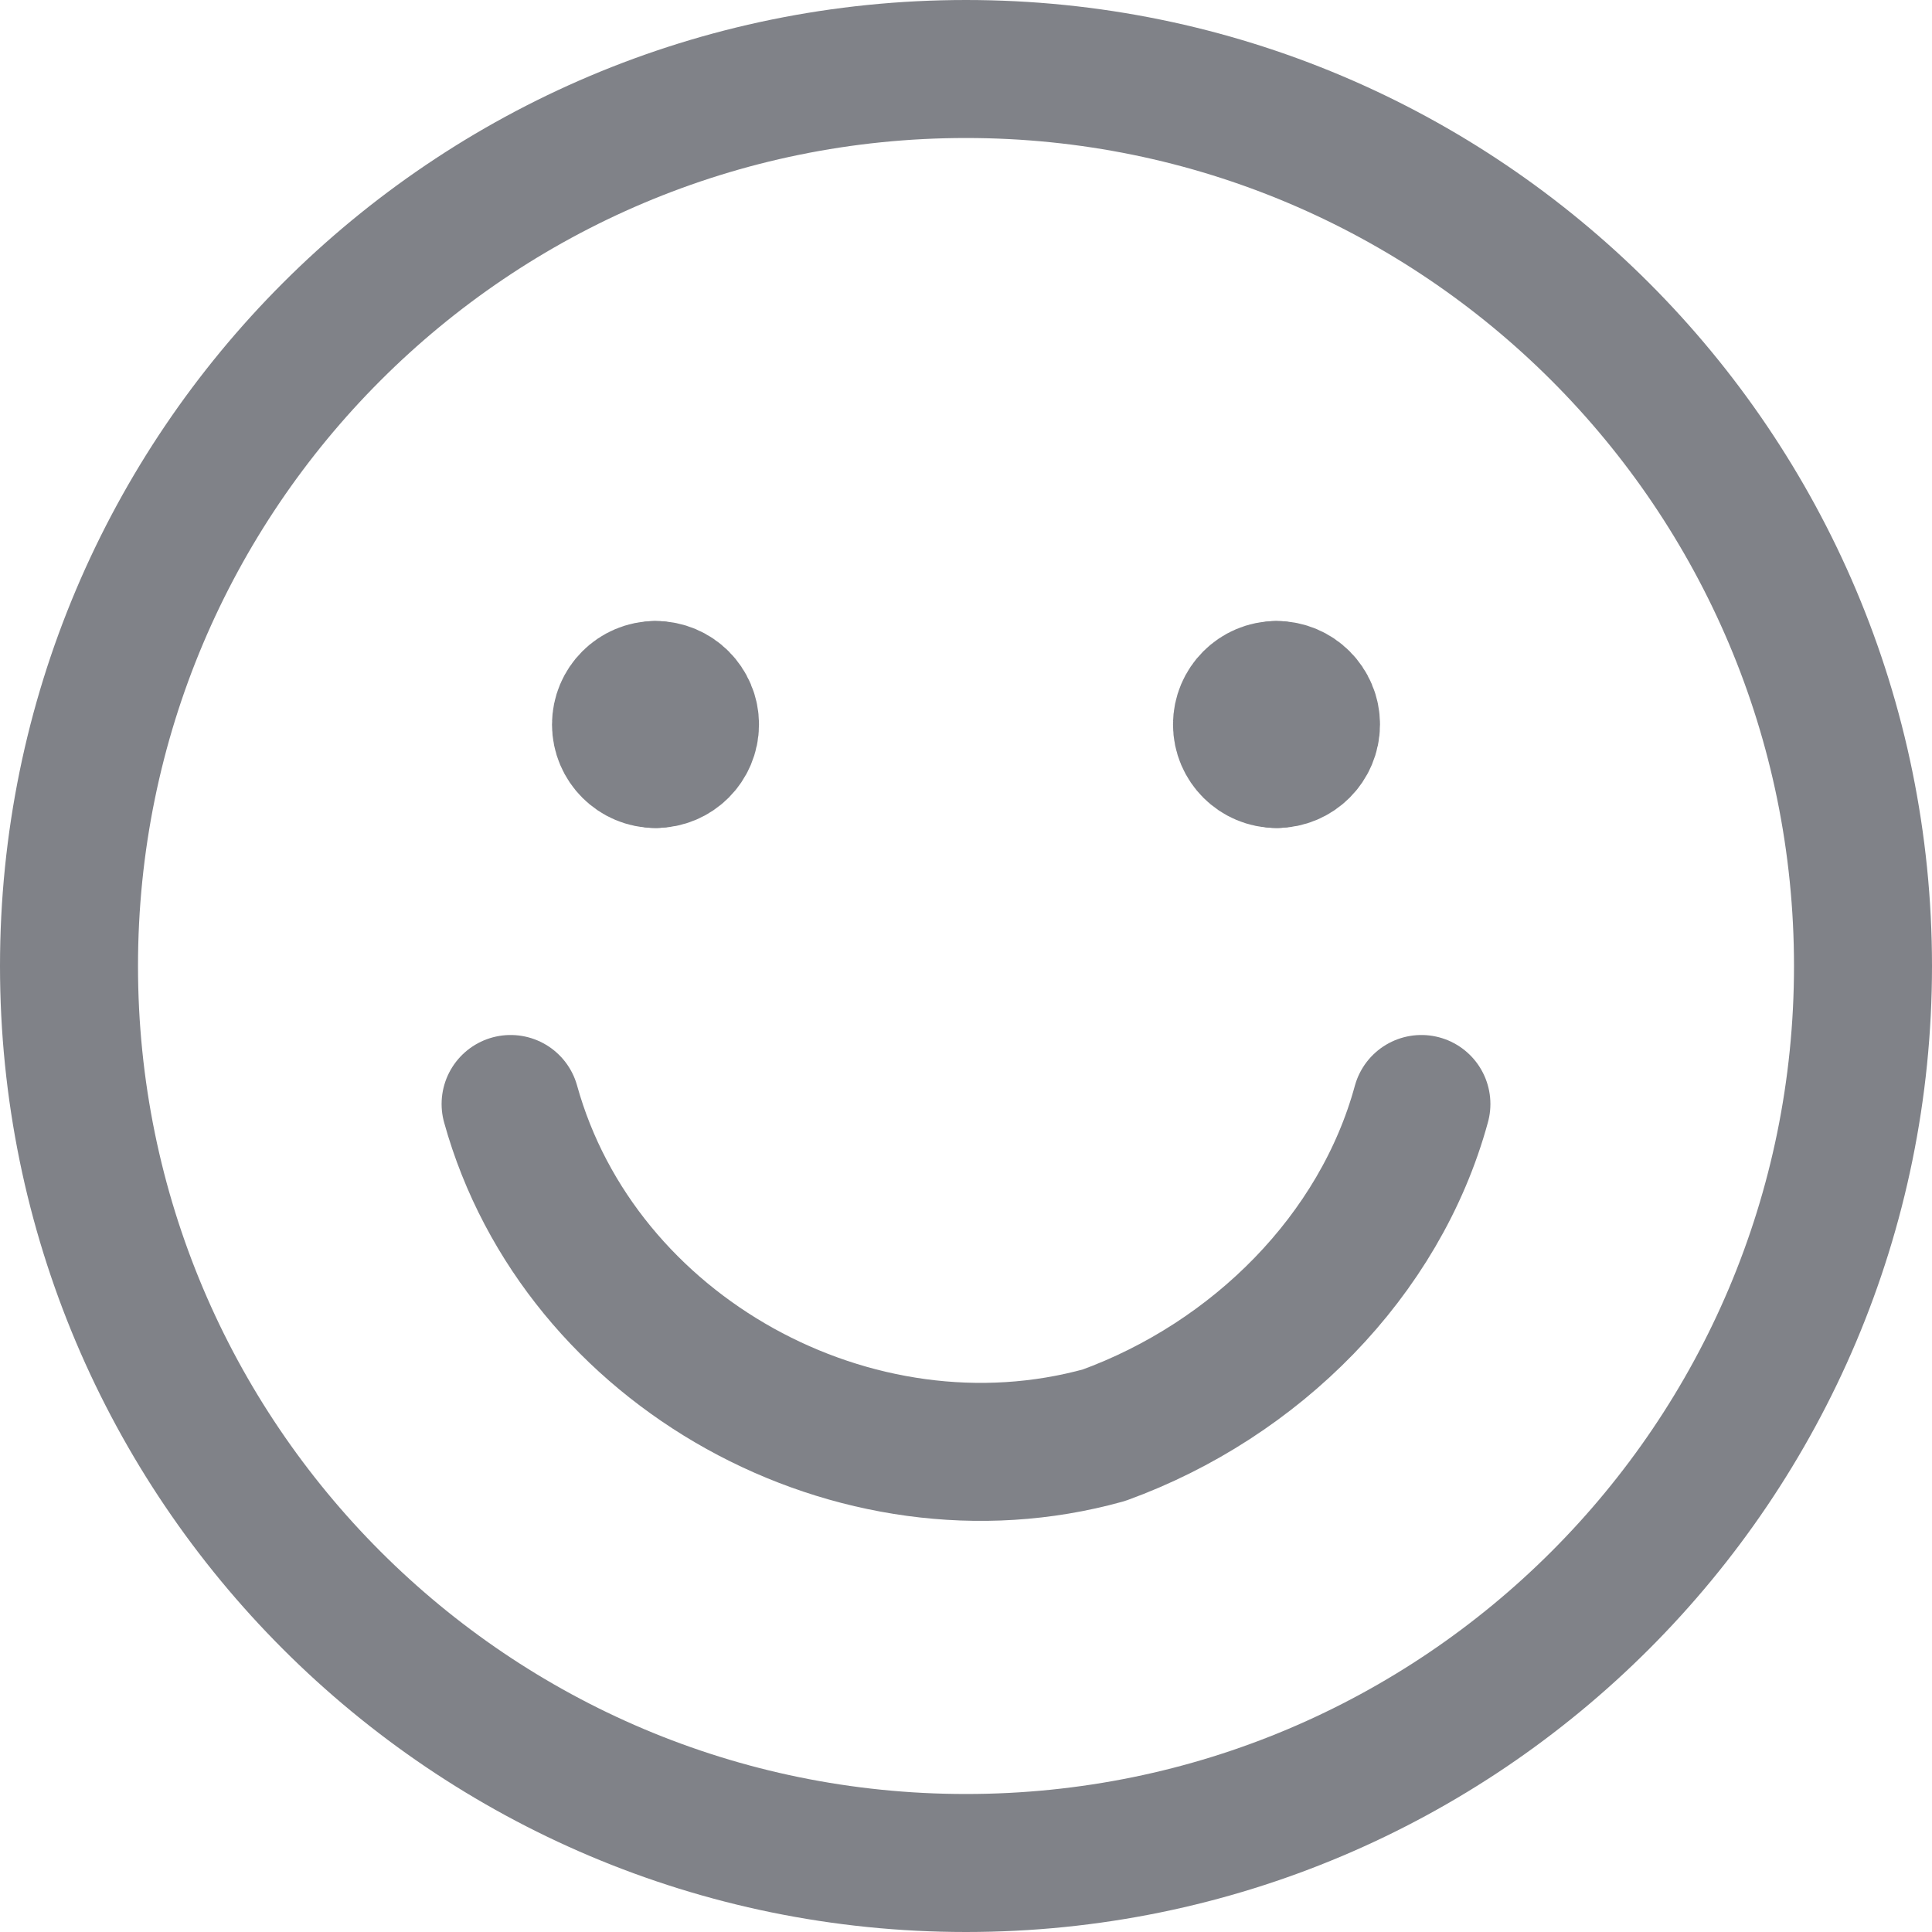 <svg width="14" height="14" viewBox="0 0 14 14" fill="none" xmlns="http://www.w3.org/2000/svg">
<g clip-path="url(#clip0_1_2067)">
<path d="M7 13.5C10.59 13.5 13.5 10.59 13.5 7C13.5 3.41 10.59 0.5 7 0.5C3.41 0.5 0.5 3.41 0.5 7C0.5 10.59 3.41 13.5 7 13.5Z" stroke="#808288" stroke-linecap="round" stroke-linejoin="round"/>
<path d="M3.7 8C4.2 9.8 6.2 10.9 8 10.4C9.1 10 10 9.1 10.3 8" stroke="#808288" stroke-linecap="round" stroke-linejoin="round"/>
<path d="M4.75 5.5C4.612 5.5 4.5 5.388 4.5 5.25C4.5 5.112 4.612 5 4.75 5" stroke="#808288" stroke-linecap="round" stroke-linejoin="round"/>
<path d="M4.75 5.5C4.888 5.5 5 5.388 5 5.25C5 5.112 4.888 5 4.75 5" stroke="#808288" stroke-linecap="round" stroke-linejoin="round"/>
<path d="M9.25 5.5C9.112 5.5 9 5.388 9 5.25C9 5.112 9.112 5 9.25 5" stroke="#808288" stroke-linecap="round" stroke-linejoin="round"/>
<path d="M9.25 5.5C9.388 5.5 9.5 5.388 9.5 5.25C9.5 5.112 9.388 5 9.25 5" stroke="#808288" stroke-linecap="round" stroke-linejoin="round"/>
</g>
<defs>
<clipPath id="clip0_1_2067">
<rect width="14" height="14" fill="white"/>
</clipPath>
</defs>
</svg>
